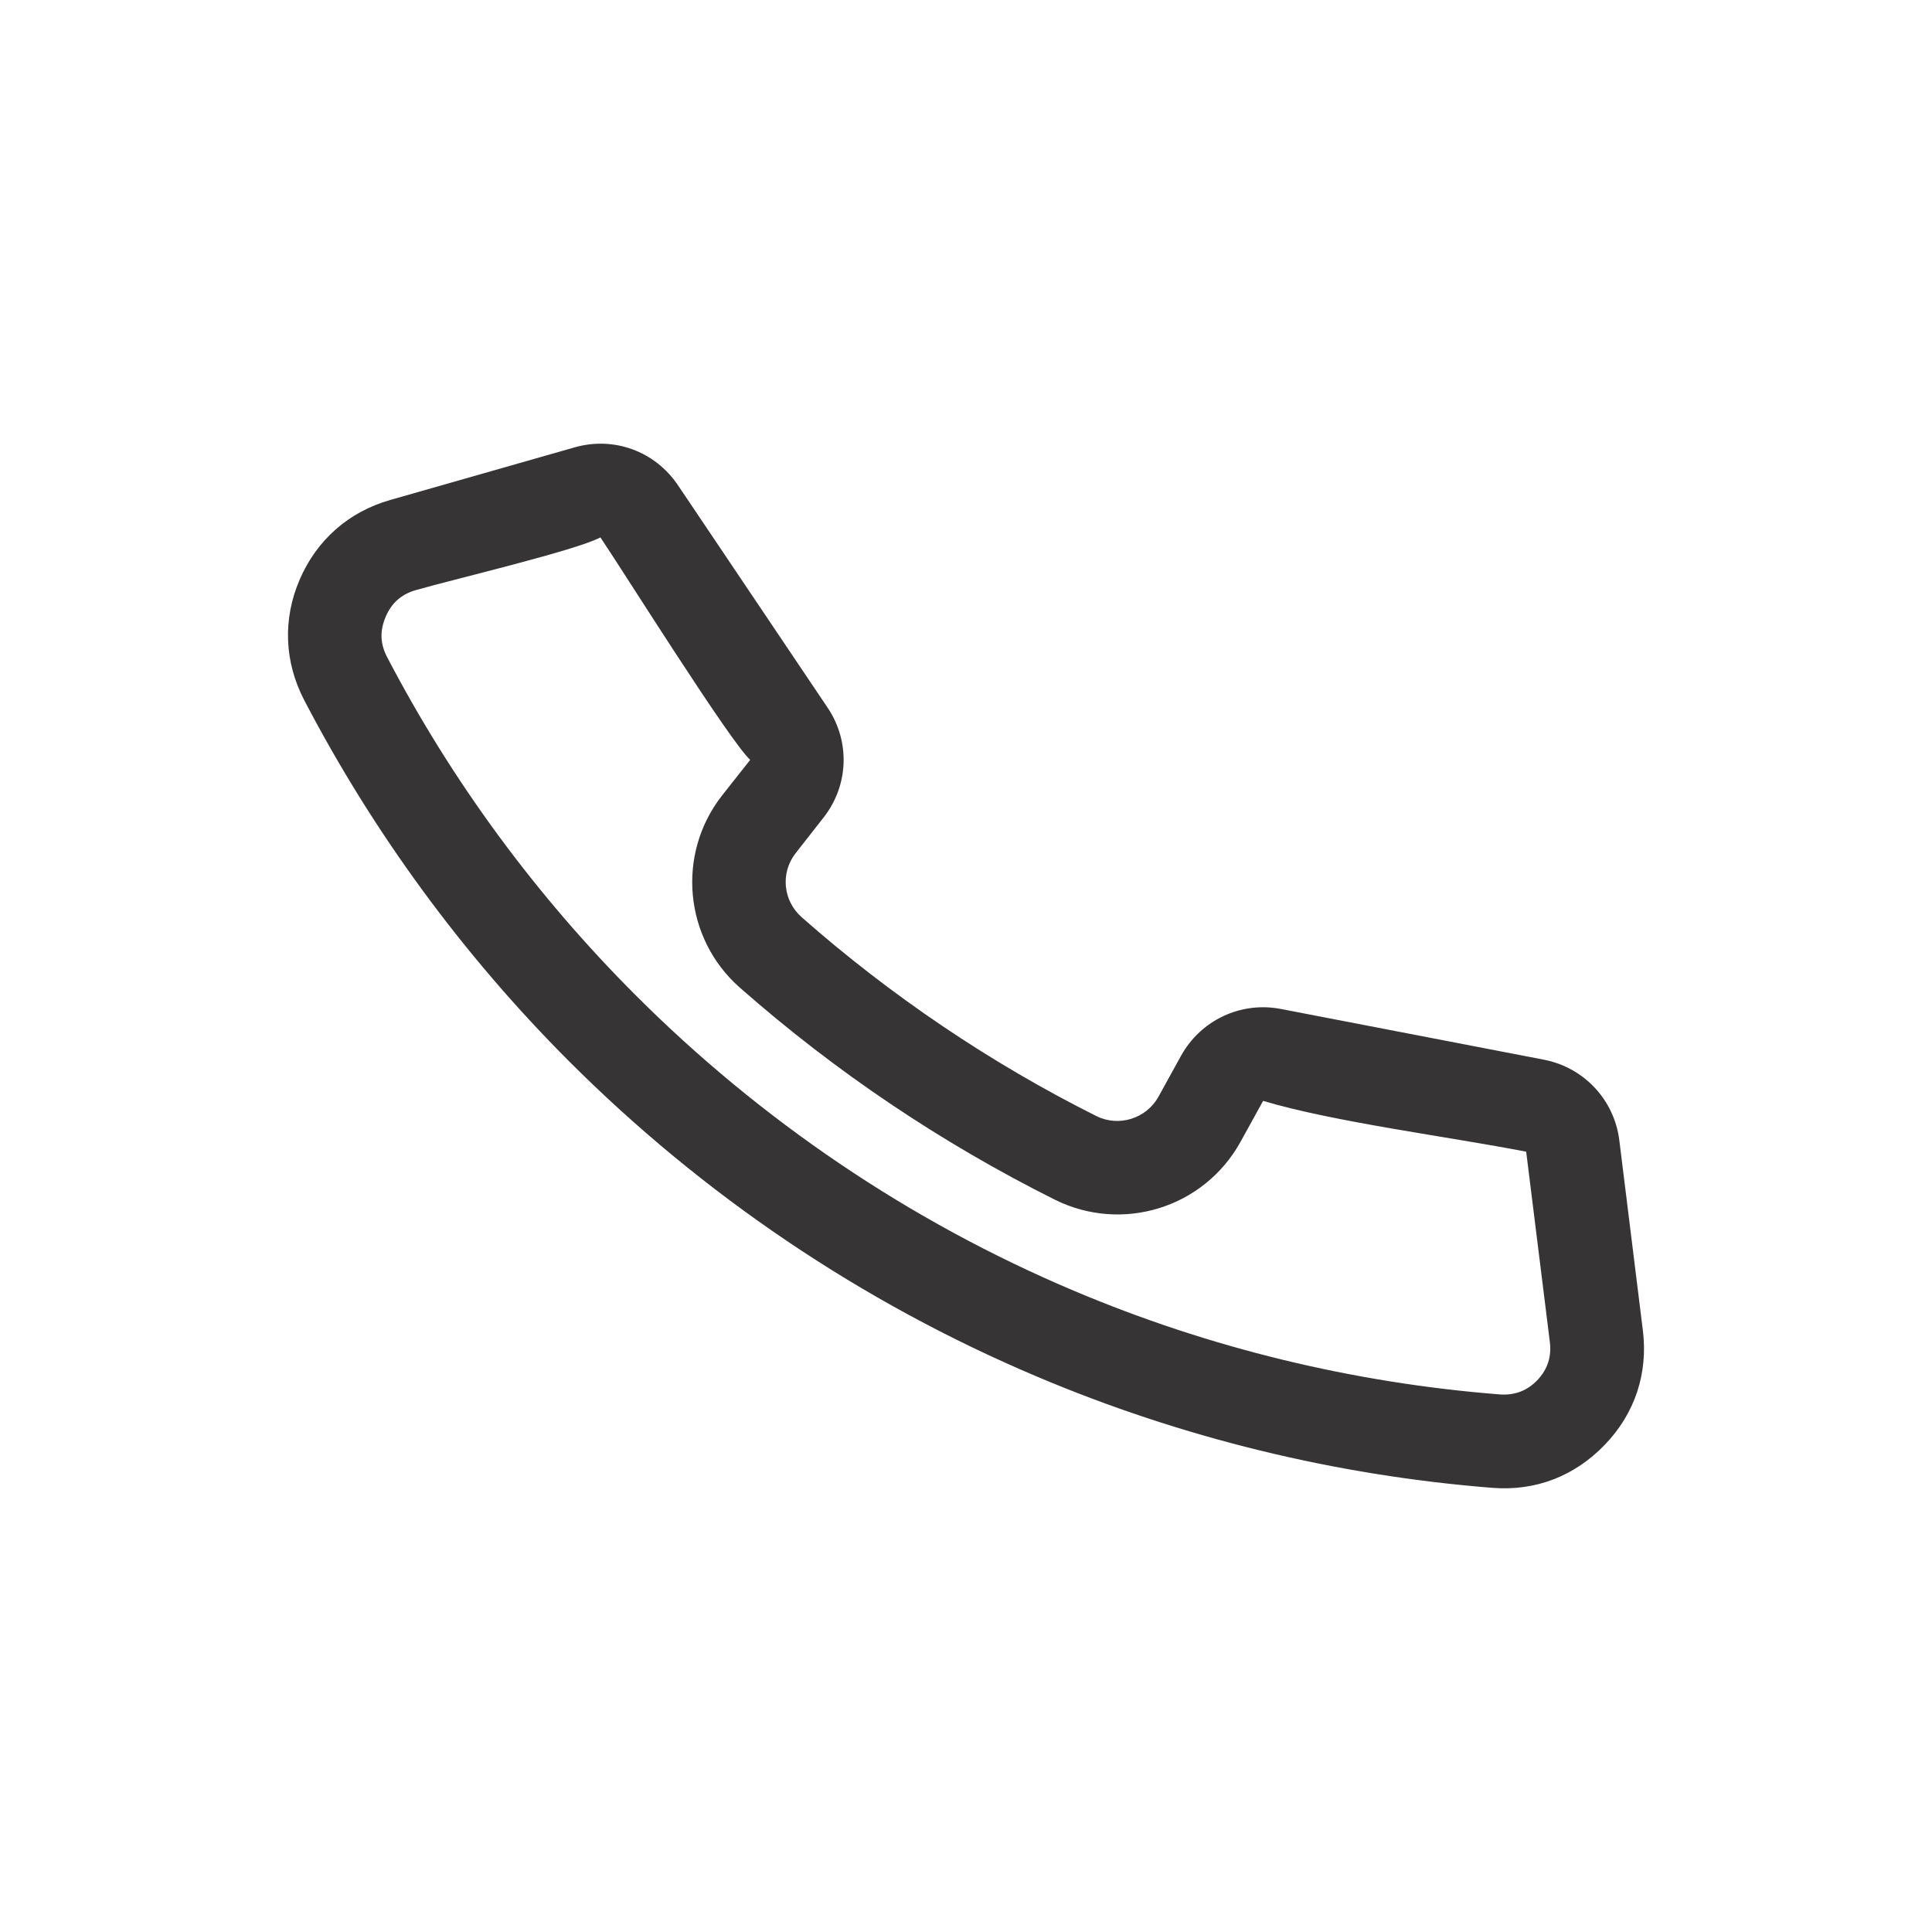 <?xml version="1.0" encoding="UTF-8"?>
<!DOCTYPE svg PUBLIC "-//W3C//DTD SVG 1.1//EN" "http://www.w3.org/Graphics/SVG/1.1/DTD/svg11.dtd">
<!-- Creator: CorelDRAW -->
<svg xmlns="http://www.w3.org/2000/svg" xml:space="preserve" width="206px" height="206px" version="1.1" style="shape-rendering:geometricPrecision; text-rendering:geometricPrecision; image-rendering:optimizeQuality; fill-rule:evenodd; clip-rule:evenodd"
viewBox="0 0 206 206"
 xmlns:xlink="http://www.w3.org/1999/xlink"
 xmlns:xodm="http://www.corel.com/coreldraw/odm/2003">
 <defs>
  <style type="text/css">
   <![CDATA[
    .fil0 {fill:#373435;fill-rule:nonzero}
   ]]>
  </style>
 </defs>
 <g id="Layer_x0020_1">
  <path class="fil0" d="M163.91 147.17c1.11,-1.17 1.54,-2.51 1.34,-4.1l-2.52 -20.27c-8.19,-1.59 -20.55,-3.17 -28.05,-5.42l-2.41 4.37c-3.9,7.05 -12.63,9.75 -19.83,6.15 -12.13,-6.07 -23.37,-13.63 -33.55,-22.59 -5.96,-5.24 -6.79,-14.25 -1.9,-20.49l3 -3.8c-2.13,-1.92 -13.32,-19.78 -15.97,-23.72 -2.61,1.39 -15.33,4.38 -19.68,5.62 -1.53,0.44 -2.58,1.36 -3.21,2.83 -0.64,1.49 -0.61,2.86 0.14,4.3 6.93,13.29 15.9,25.46 26.49,36.05 13.32,13.32 29.15,24.09 46.7,31.51 14.46,6.12 29.77,9.83 45.43,11.07 1.57,0.12 2.93,-0.37 4.02,-1.51zm7.21 6.87c-3.22,3.35 -7.37,4.97 -12.01,4.6 -16.68,-1.32 -33.11,-5.33 -48.52,-11.85 -18.81,-7.95 -35.72,-19.44 -49.9,-33.62 -11.3,-11.3 -20.86,-24.34 -28.25,-38.51 -2.12,-4.07 -2.31,-8.63 -0.49,-12.85 1.82,-4.24 5.23,-7.24 9.66,-8.5l19.66 -5.61c4.2,-1.2 8.58,0.42 11.02,4.04l15.95 23.71c2.43,3.6 2.26,8.29 -0.42,11.71l-2.97 3.79c-1.66,2.11 -1.37,5.09 0.64,6.86 9.48,8.35 20.1,15.53 31.41,21.19 2.39,1.19 5.32,0.28 6.62,-2.06l2.41 -4.37c2.11,-3.8 6.37,-5.81 10.64,-4.99l28.05 5.41c4.27,0.83 7.5,4.27 8.04,8.59l2.51 20.27c0.57,4.58 -0.85,8.87 -4.05,12.19z"/>
 </g>
</svg>
